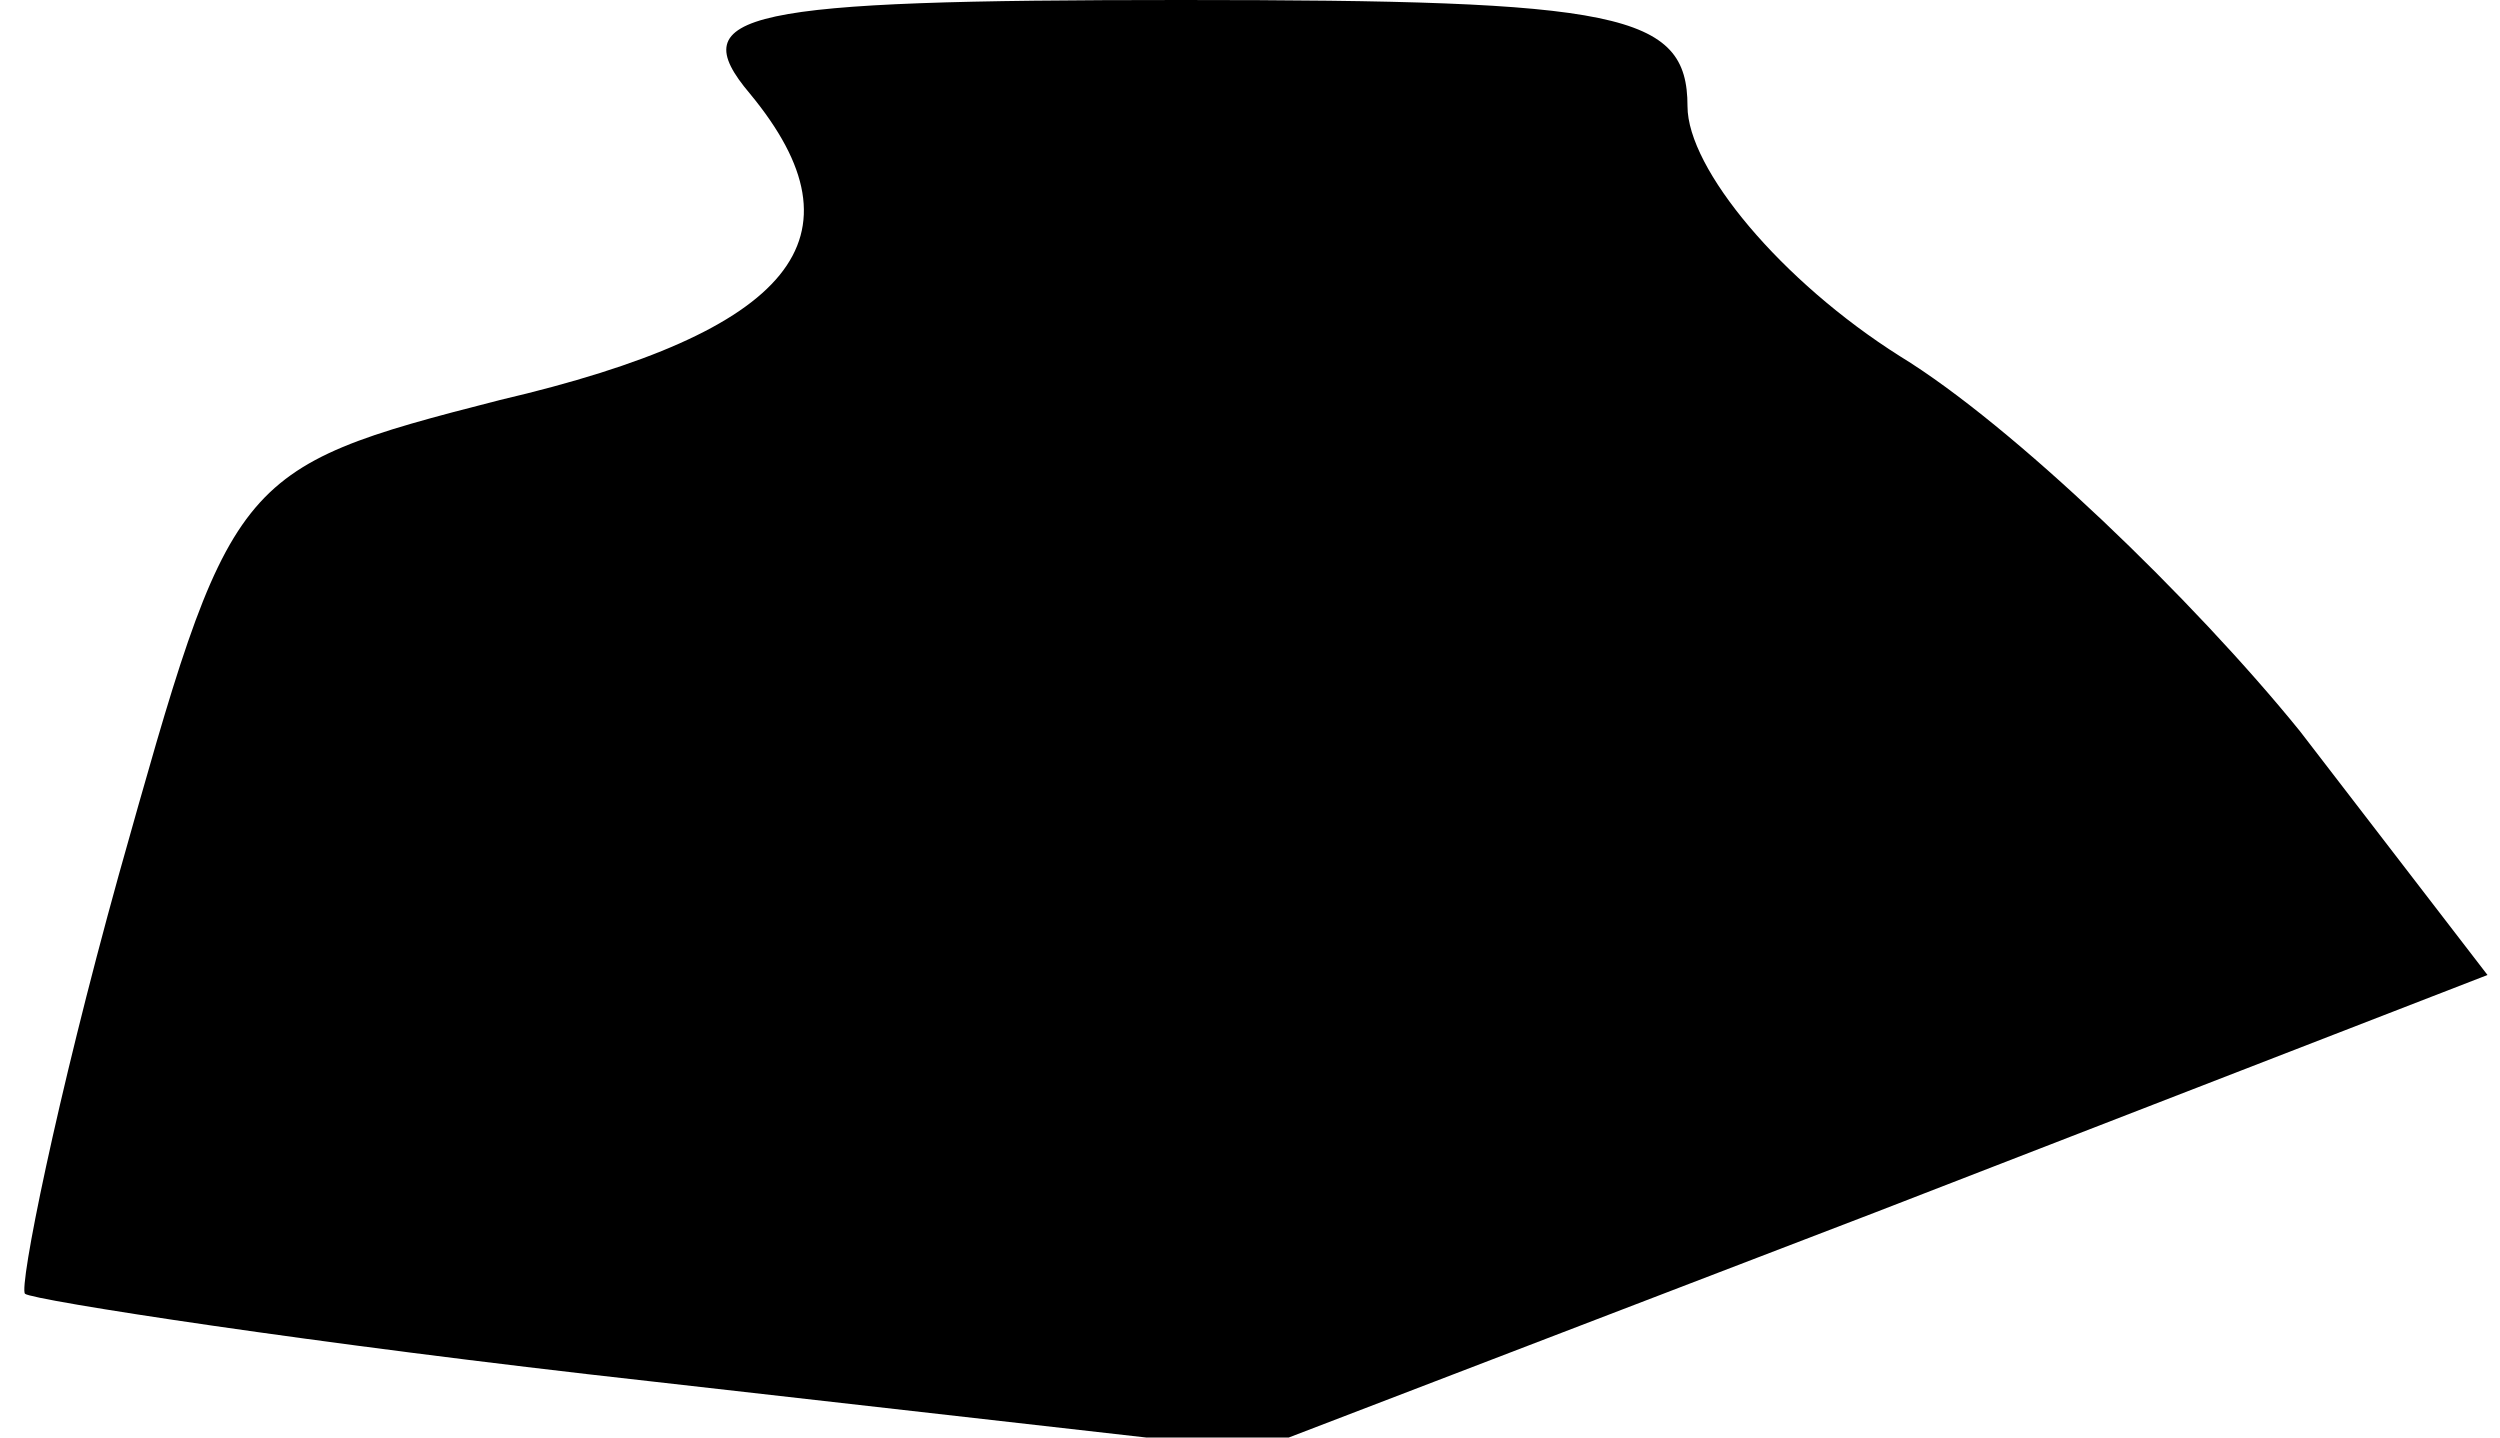 <?xml version="1.0" standalone="no"?>
<!DOCTYPE svg PUBLIC "-//W3C//DTD SVG 20010904//EN"
 "http://www.w3.org/TR/2001/REC-SVG-20010904/DTD/svg10.dtd">
<svg version="1.0" xmlns="http://www.w3.org/2000/svg"
 width="40pt" height="23pt" viewBox="0 0 40 23"
 preserveAspectRatio="xMidYMid meet">
<g transform="translate(0,23) scale(0.1,-0.1)"
fill="#000000" stroke="none">
<path fill="#000000" stroke="none" d="M120 215 c19 -23 7 -38 -40 -49 -43
-11 -43 -12 -61 -76 -10 -36 -16 -66 -15 -67 1 -1 46 -8 100 -14 l97 -11 99
38 98 38 -30 39 c-17 21 -46 49 -64 60 -19 12 -34 30 -34 40 0 15 -11 17 -81
17 -70 0 -80 -2 -69 -15z"/>
</g>
</svg>

